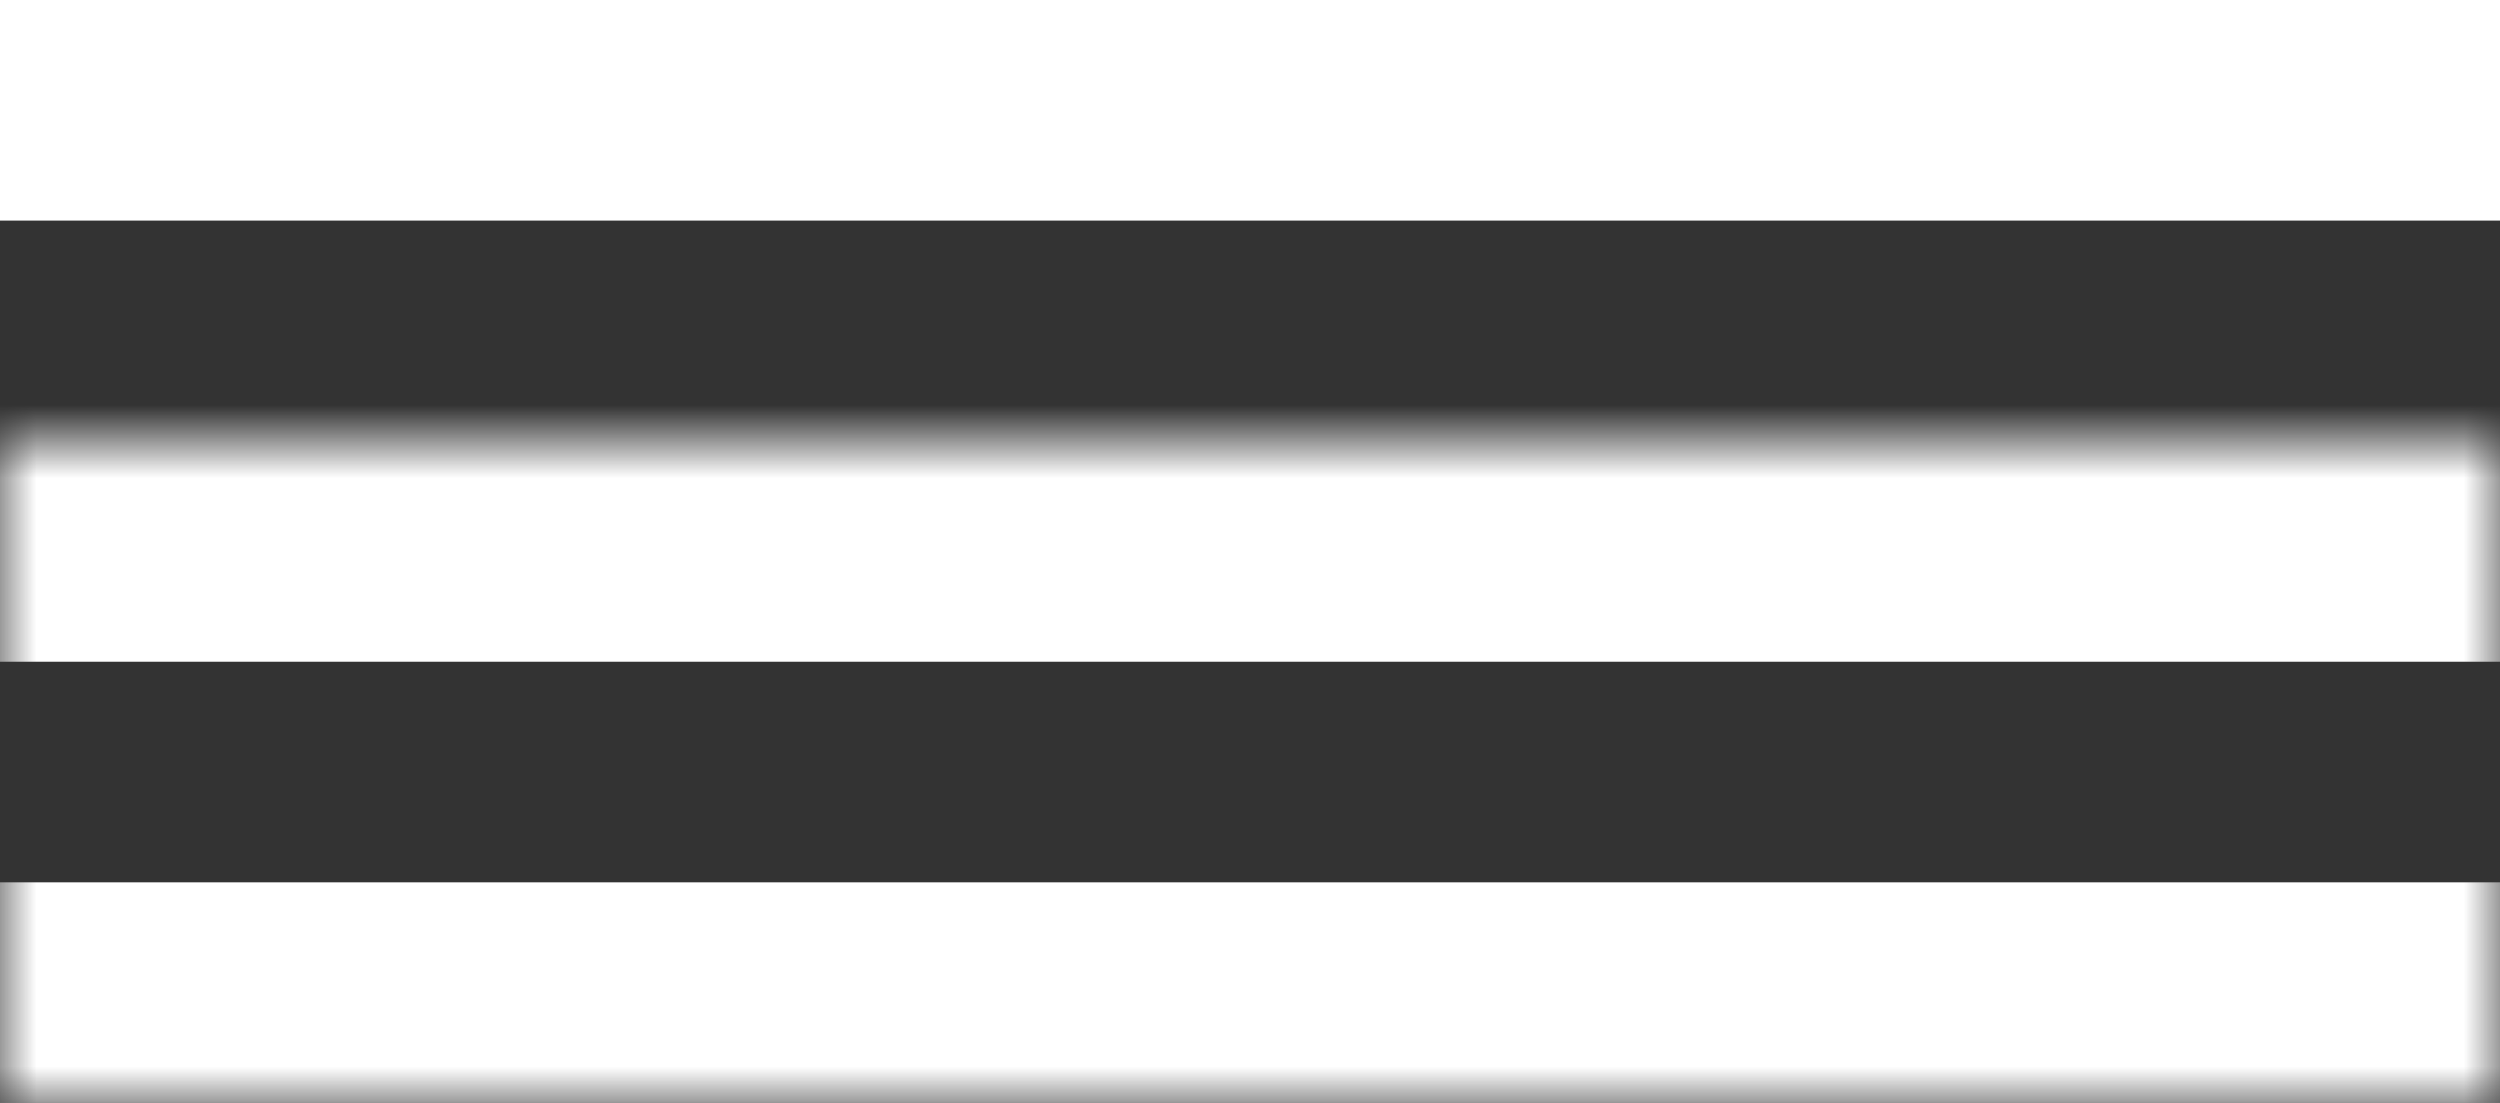 <svg width="34" height="15" viewBox="0 0 34 15" fill="none" xmlns="http://www.w3.org/2000/svg">
<rect x="0" y="0" width="34" height="15" fill="#333333" stroke="none"/>
<rect width="34" height="3" fill="white"/>
<mask id="path-2-inside-1_130_199" fill="white">
<path d="M0 6H34V15H0V6Z"/>
</mask>
<path d="M0 9H34V3H0V9ZM34 12H0V18H34V12Z" fill="white" mask="url(#path-2-inside-1_130_199)"/>
</svg>
